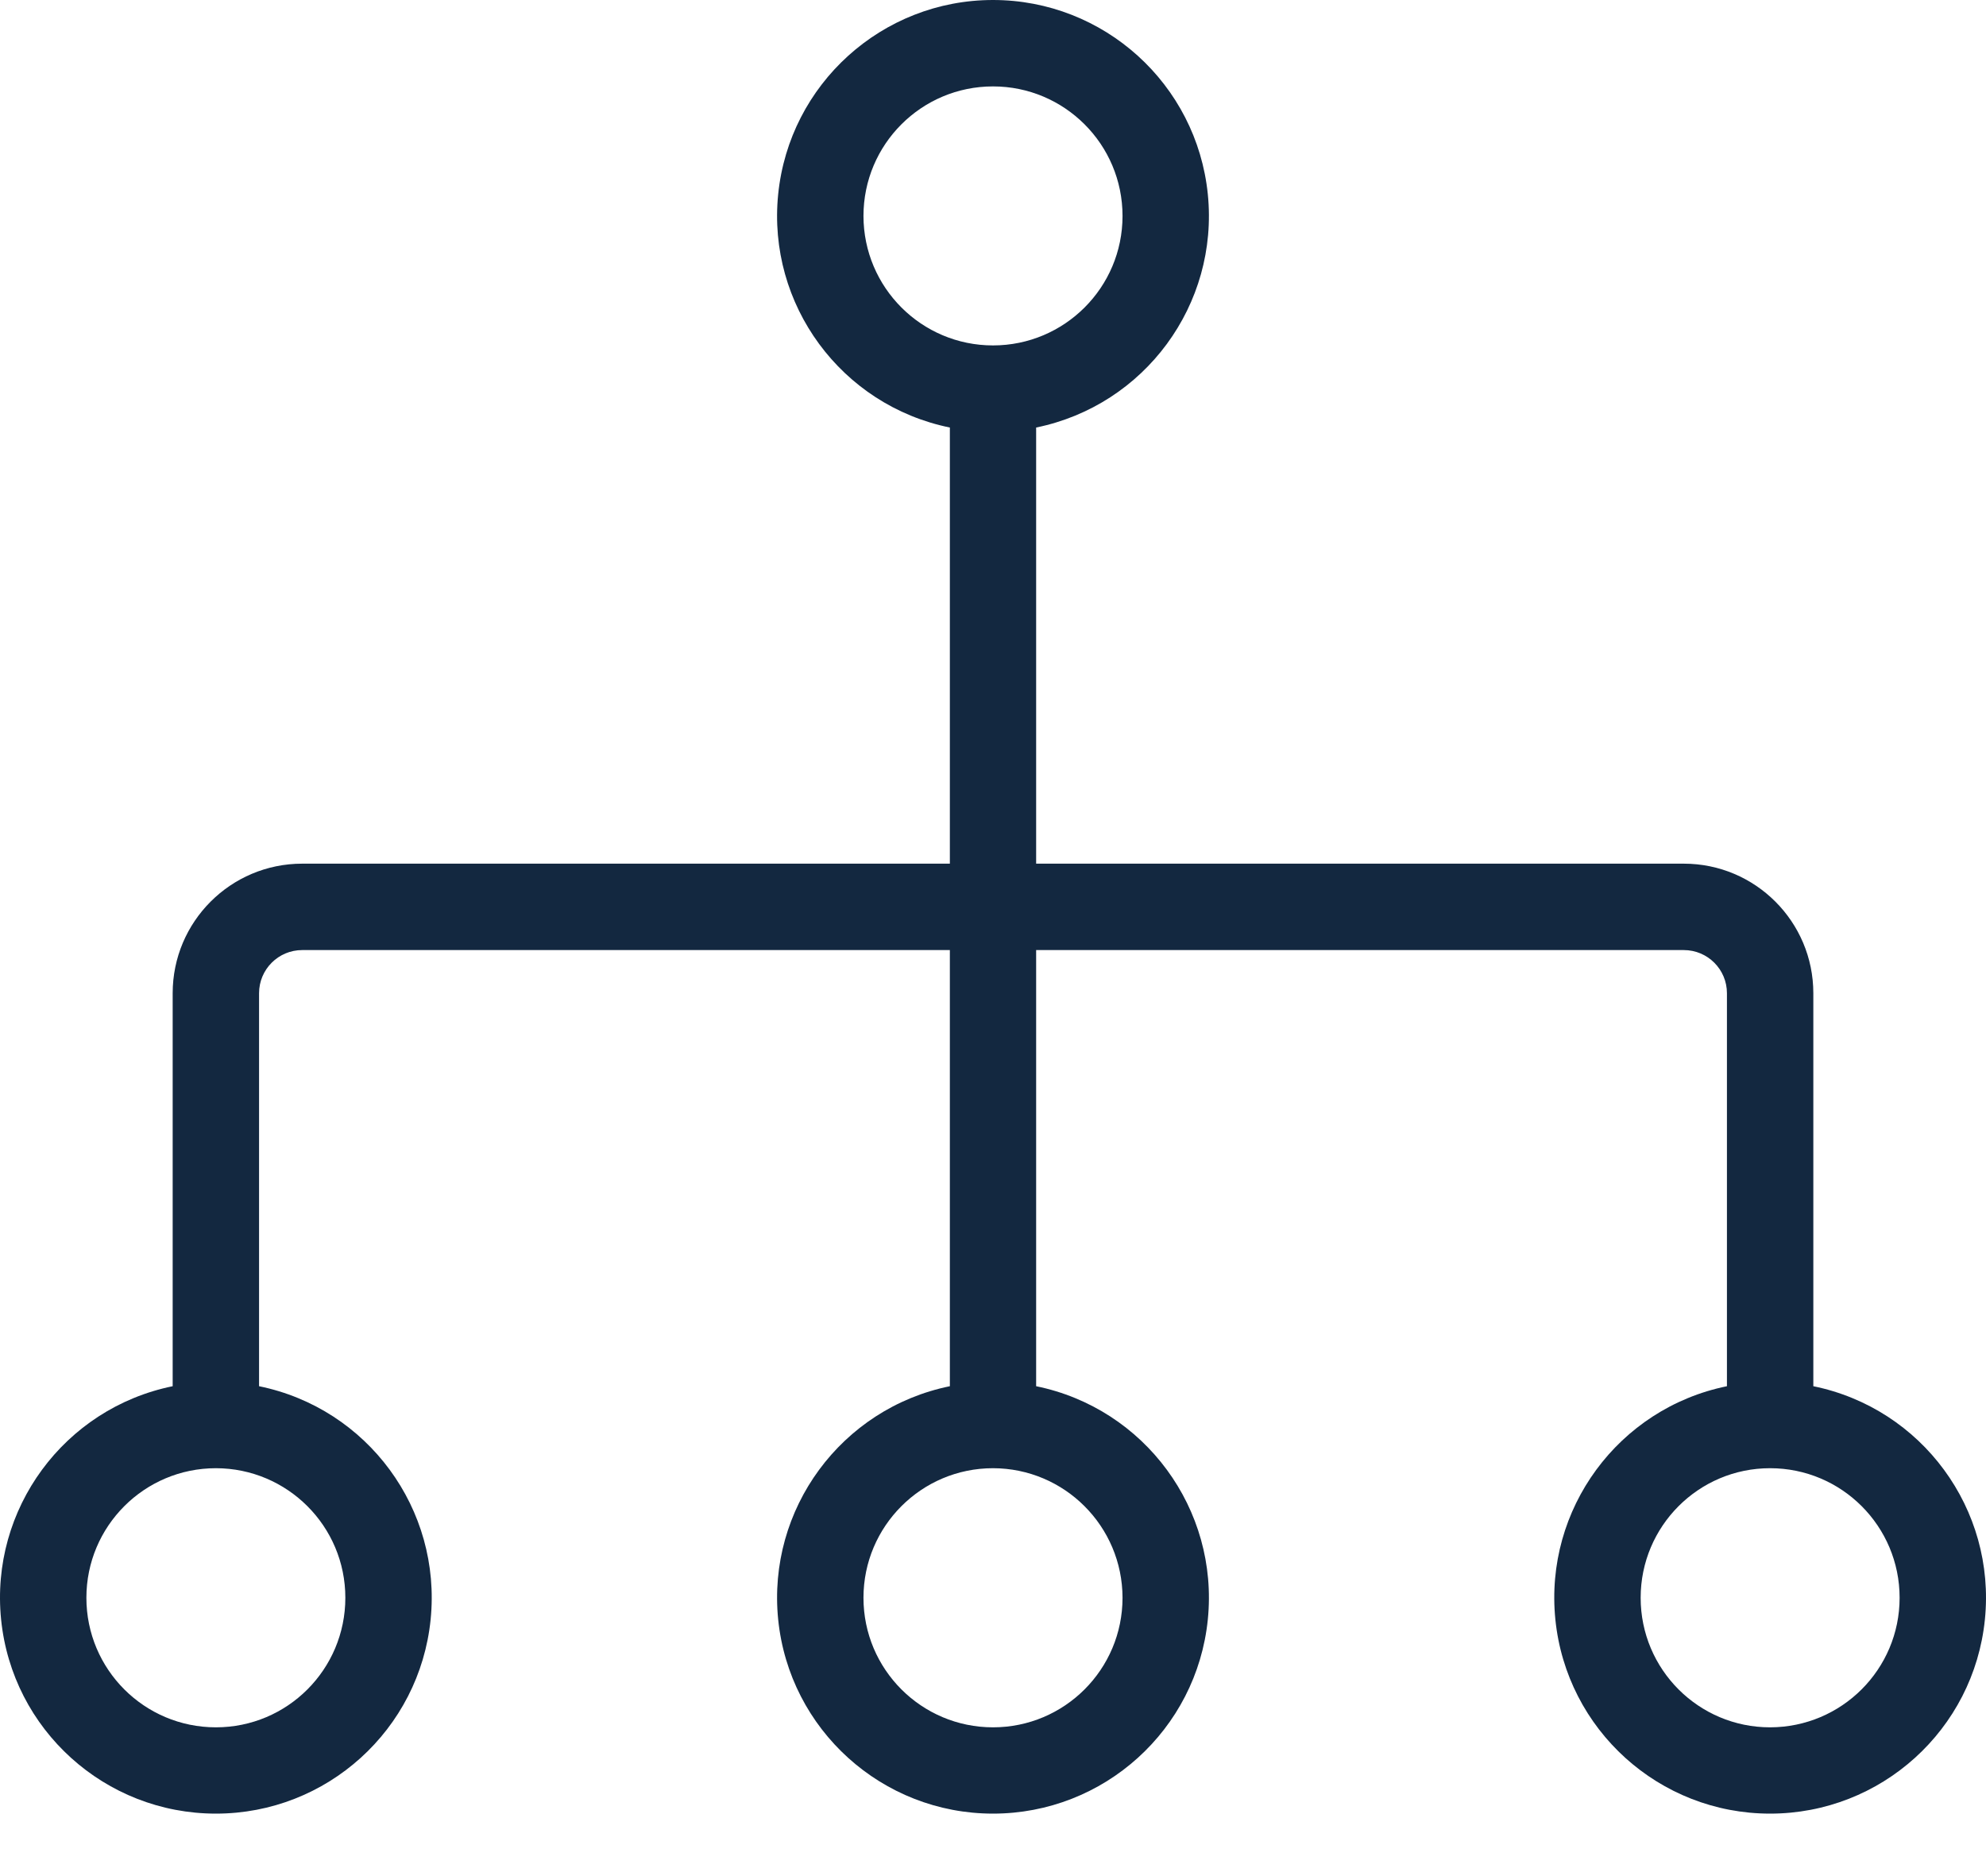 <?xml version="1.0" encoding="UTF-8"?>
<svg width="18px" height="17px" viewBox="0 0 18 17" version="1.1" xmlns="http://www.w3.org/2000/svg" xmlns:xlink="http://www.w3.org/1999/xlink">
    <!-- Generator: Sketch 52.2 (67145) - http://www.bohemiancoding.com/sketch -->
    <title>Shape</title>
    <desc>Created with Sketch.</desc>
    <g id="Page-1" stroke="none" stroke-width="1" fill="none" fill-rule="evenodd">
        <g id="Dashboard" transform="translate(-70, -501)" fill="#132840" fill-rule="nonzero">
            <g id="organization" transform="translate(70, 501)">
                <path d="M16.435,12.561 L16.435,9 C16.435,8.352 15.909,7.826 15.261,7.826 L9.391,7.826 L9.391,3.874 C10.375,3.673 11.048,2.76 10.947,1.76 C10.846,0.761 10.004,0 9,0 C7.996,0 7.154,0.761 7.053,1.76 C6.952,2.76 7.625,3.673 8.609,3.874 L8.609,7.826 L2.739,7.826 C2.091,7.826 1.565,8.352 1.565,9 L1.565,12.561 C0.581,12.762 -0.091,13.675 0.01,14.675 C0.111,15.674 0.952,16.434 1.957,16.434 C2.961,16.434 3.802,15.674 3.903,14.675 C4.004,13.675 3.332,12.762 2.348,12.561 L2.348,9 C2.348,8.784 2.523,8.609 2.739,8.609 L8.609,8.609 L8.609,12.561 C7.625,12.762 6.952,13.675 7.053,14.675 C7.154,15.674 7.996,16.434 9,16.434 C10.004,16.434 10.846,15.674 10.947,14.675 C11.048,13.675 10.375,12.762 9.391,12.561 L9.391,8.609 L15.261,8.609 C15.477,8.609 15.652,8.784 15.652,9 L15.652,12.561 C14.668,12.762 13.996,13.675 14.097,14.675 C14.198,15.674 15.039,16.434 16.043,16.434 C17.048,16.434 17.889,15.674 17.99,14.675 C18.091,13.675 17.419,12.762 16.435,12.561 Z M7.826,1.957 C7.826,1.308 8.352,0.783 9,0.783 C9.648,0.783 10.174,1.308 10.174,1.957 C10.174,2.605 9.648,3.13 9,3.13 C8.352,3.13 7.827,2.605 7.826,1.957 Z M3.13,14.478 C3.13,15.127 2.605,15.652 1.957,15.652 C1.308,15.652 0.783,15.127 0.783,14.478 C0.783,13.83 1.308,13.304 1.957,13.304 C2.605,13.305 3.13,13.83 3.13,14.478 Z M10.174,14.478 C10.174,15.127 9.648,15.652 9,15.652 C8.352,15.652 7.826,15.127 7.826,14.478 C7.826,13.83 8.352,13.304 9,13.304 C9.648,13.305 10.173,13.83 10.174,14.478 Z M16.043,15.652 C15.395,15.652 14.87,15.127 14.87,14.478 C14.87,13.83 15.395,13.304 16.043,13.304 C16.692,13.304 17.217,13.83 17.217,14.478 C17.217,15.126 16.692,15.651 16.043,15.652 Z" id="Shape"></path>
            </g>
        </g>
    </g>
</svg>